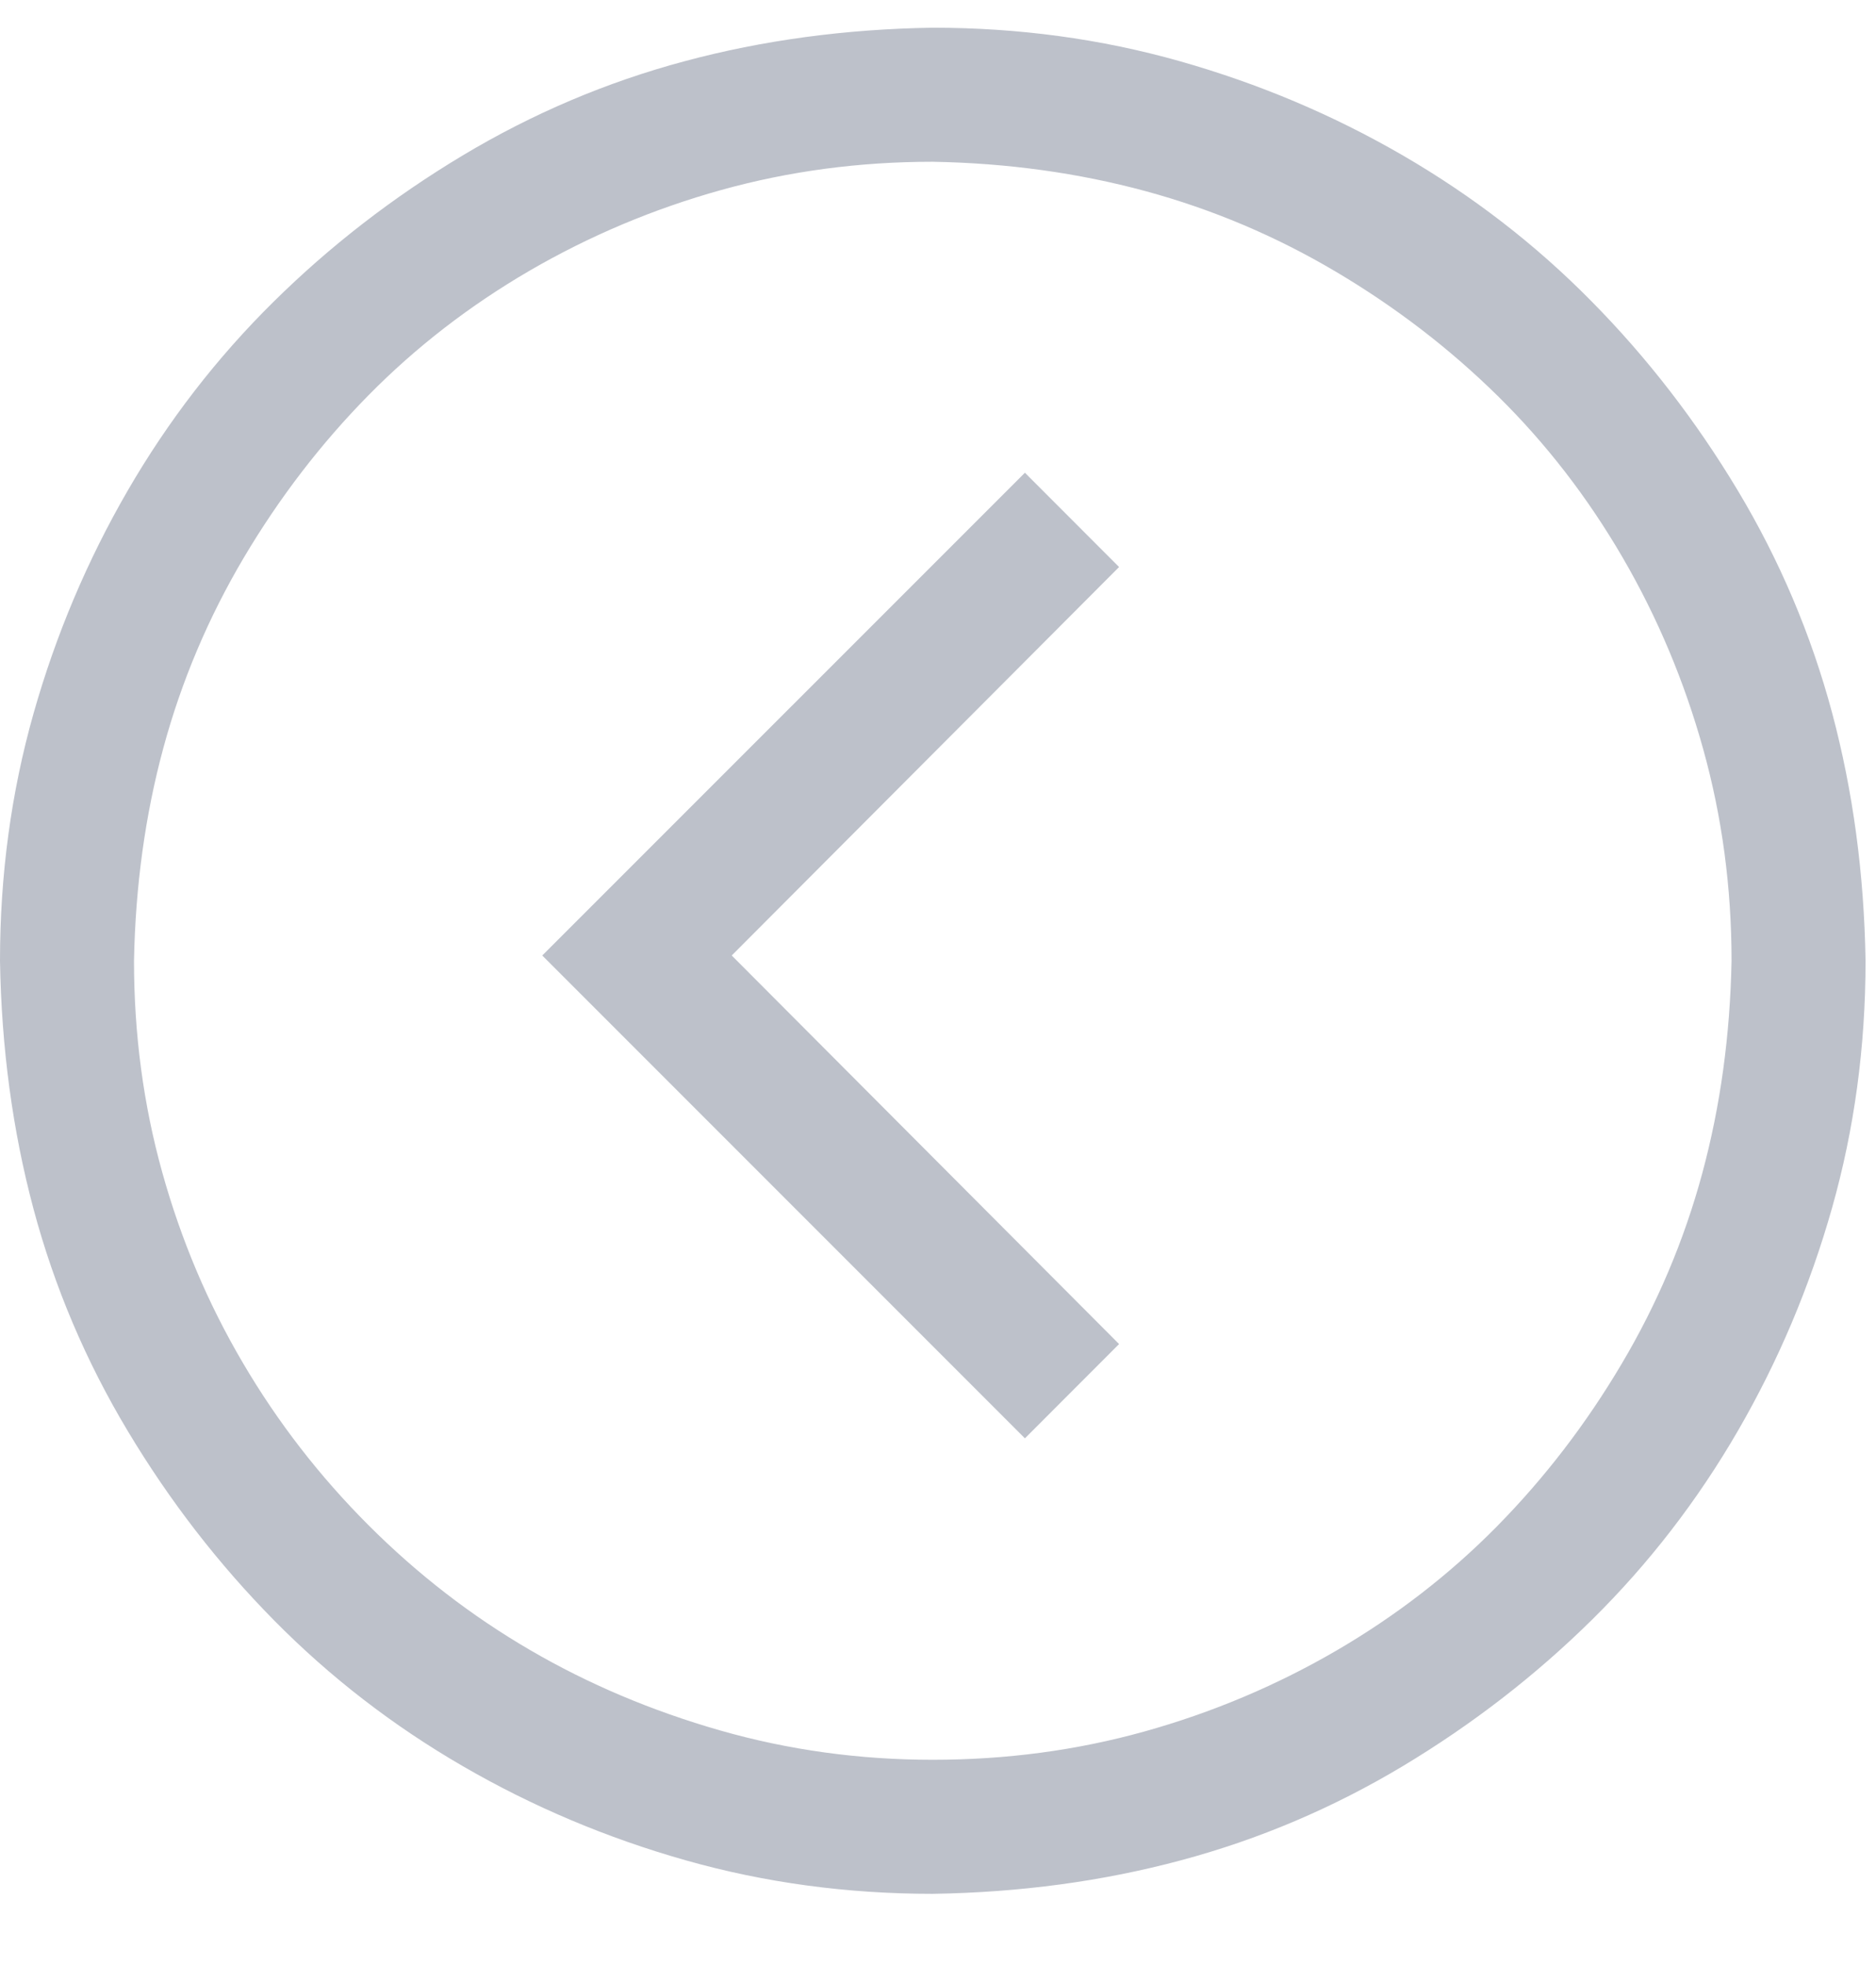 <svg width="21" height="22" viewBox="0 0 21 22" fill="none" xmlns="http://www.w3.org/2000/svg">
<path d="M10.441 19.692C11.262 19.692 12.051 19.587 12.809 19.376C13.566 19.165 14.281 18.864 14.953 18.474C15.625 18.083 16.227 17.618 16.758 17.079C17.289 16.54 17.754 15.935 18.152 15.263C18.551 14.591 18.852 13.88 19.055 13.13C19.258 12.38 19.367 11.587 19.383 10.751C19.383 9.931 19.277 9.142 19.066 8.384C18.855 7.626 18.555 6.911 18.164 6.239C17.773 5.567 17.309 4.966 16.77 4.435C16.23 3.903 15.625 3.438 14.953 3.04C14.281 2.642 13.57 2.341 12.82 2.138C12.07 1.935 11.277 1.825 10.441 1.81C9.621 1.81 8.832 1.915 8.074 2.126C7.316 2.337 6.602 2.638 5.93 3.028C5.258 3.419 4.656 3.884 4.125 4.423C3.594 4.962 3.129 5.567 2.73 6.239C2.332 6.911 2.031 7.622 1.828 8.372C1.625 9.122 1.516 9.915 1.5 10.751C1.5 11.571 1.605 12.36 1.816 13.118C2.027 13.876 2.328 14.587 2.719 15.251C3.109 15.915 3.578 16.52 4.125 17.067C4.672 17.614 5.273 18.079 5.93 18.462C6.586 18.845 7.297 19.145 8.062 19.364C8.828 19.583 9.621 19.692 10.441 19.692ZM10.441 21.192C9.48 21.192 8.559 21.067 7.676 20.817C6.793 20.567 5.961 20.216 5.18 19.763C4.398 19.31 3.695 18.767 3.07 18.134C2.445 17.501 1.898 16.794 1.43 16.013C0.961 15.231 0.609 14.403 0.375 13.528C0.141 12.653 0.016 11.727 9.12817e-07 10.751C9.96825e-07 9.79 0.125 8.868 0.375 7.985C0.625 7.103 0.977 6.271 1.43 5.489C1.883 4.708 2.426 4.005 3.059 3.38C3.691 2.755 4.398 2.208 5.18 1.739C5.961 1.271 6.789 0.919 7.664 0.685C8.539 0.45 9.465 0.325 10.441 0.31C11.402 0.31 12.324 0.435 13.207 0.685C14.09 0.935 14.922 1.286 15.703 1.739C16.484 2.192 17.188 2.735 17.812 3.368C18.438 4.001 18.984 4.708 19.453 5.489C19.922 6.271 20.273 7.099 20.508 7.974C20.742 8.849 20.867 9.774 20.883 10.751C20.883 11.712 20.758 12.634 20.508 13.517C20.258 14.399 19.906 15.231 19.453 16.013C19 16.794 18.457 17.497 17.824 18.122C17.191 18.747 16.484 19.294 15.703 19.763C14.922 20.231 14.094 20.583 13.219 20.817C12.344 21.052 11.418 21.177 10.441 21.192ZM11.473 5.29L12.527 6.345L8.191 10.692L12.527 15.04L11.473 16.095L6.07 10.692L11.473 5.29Z" fill="#BDC1CA"/>
</svg>
